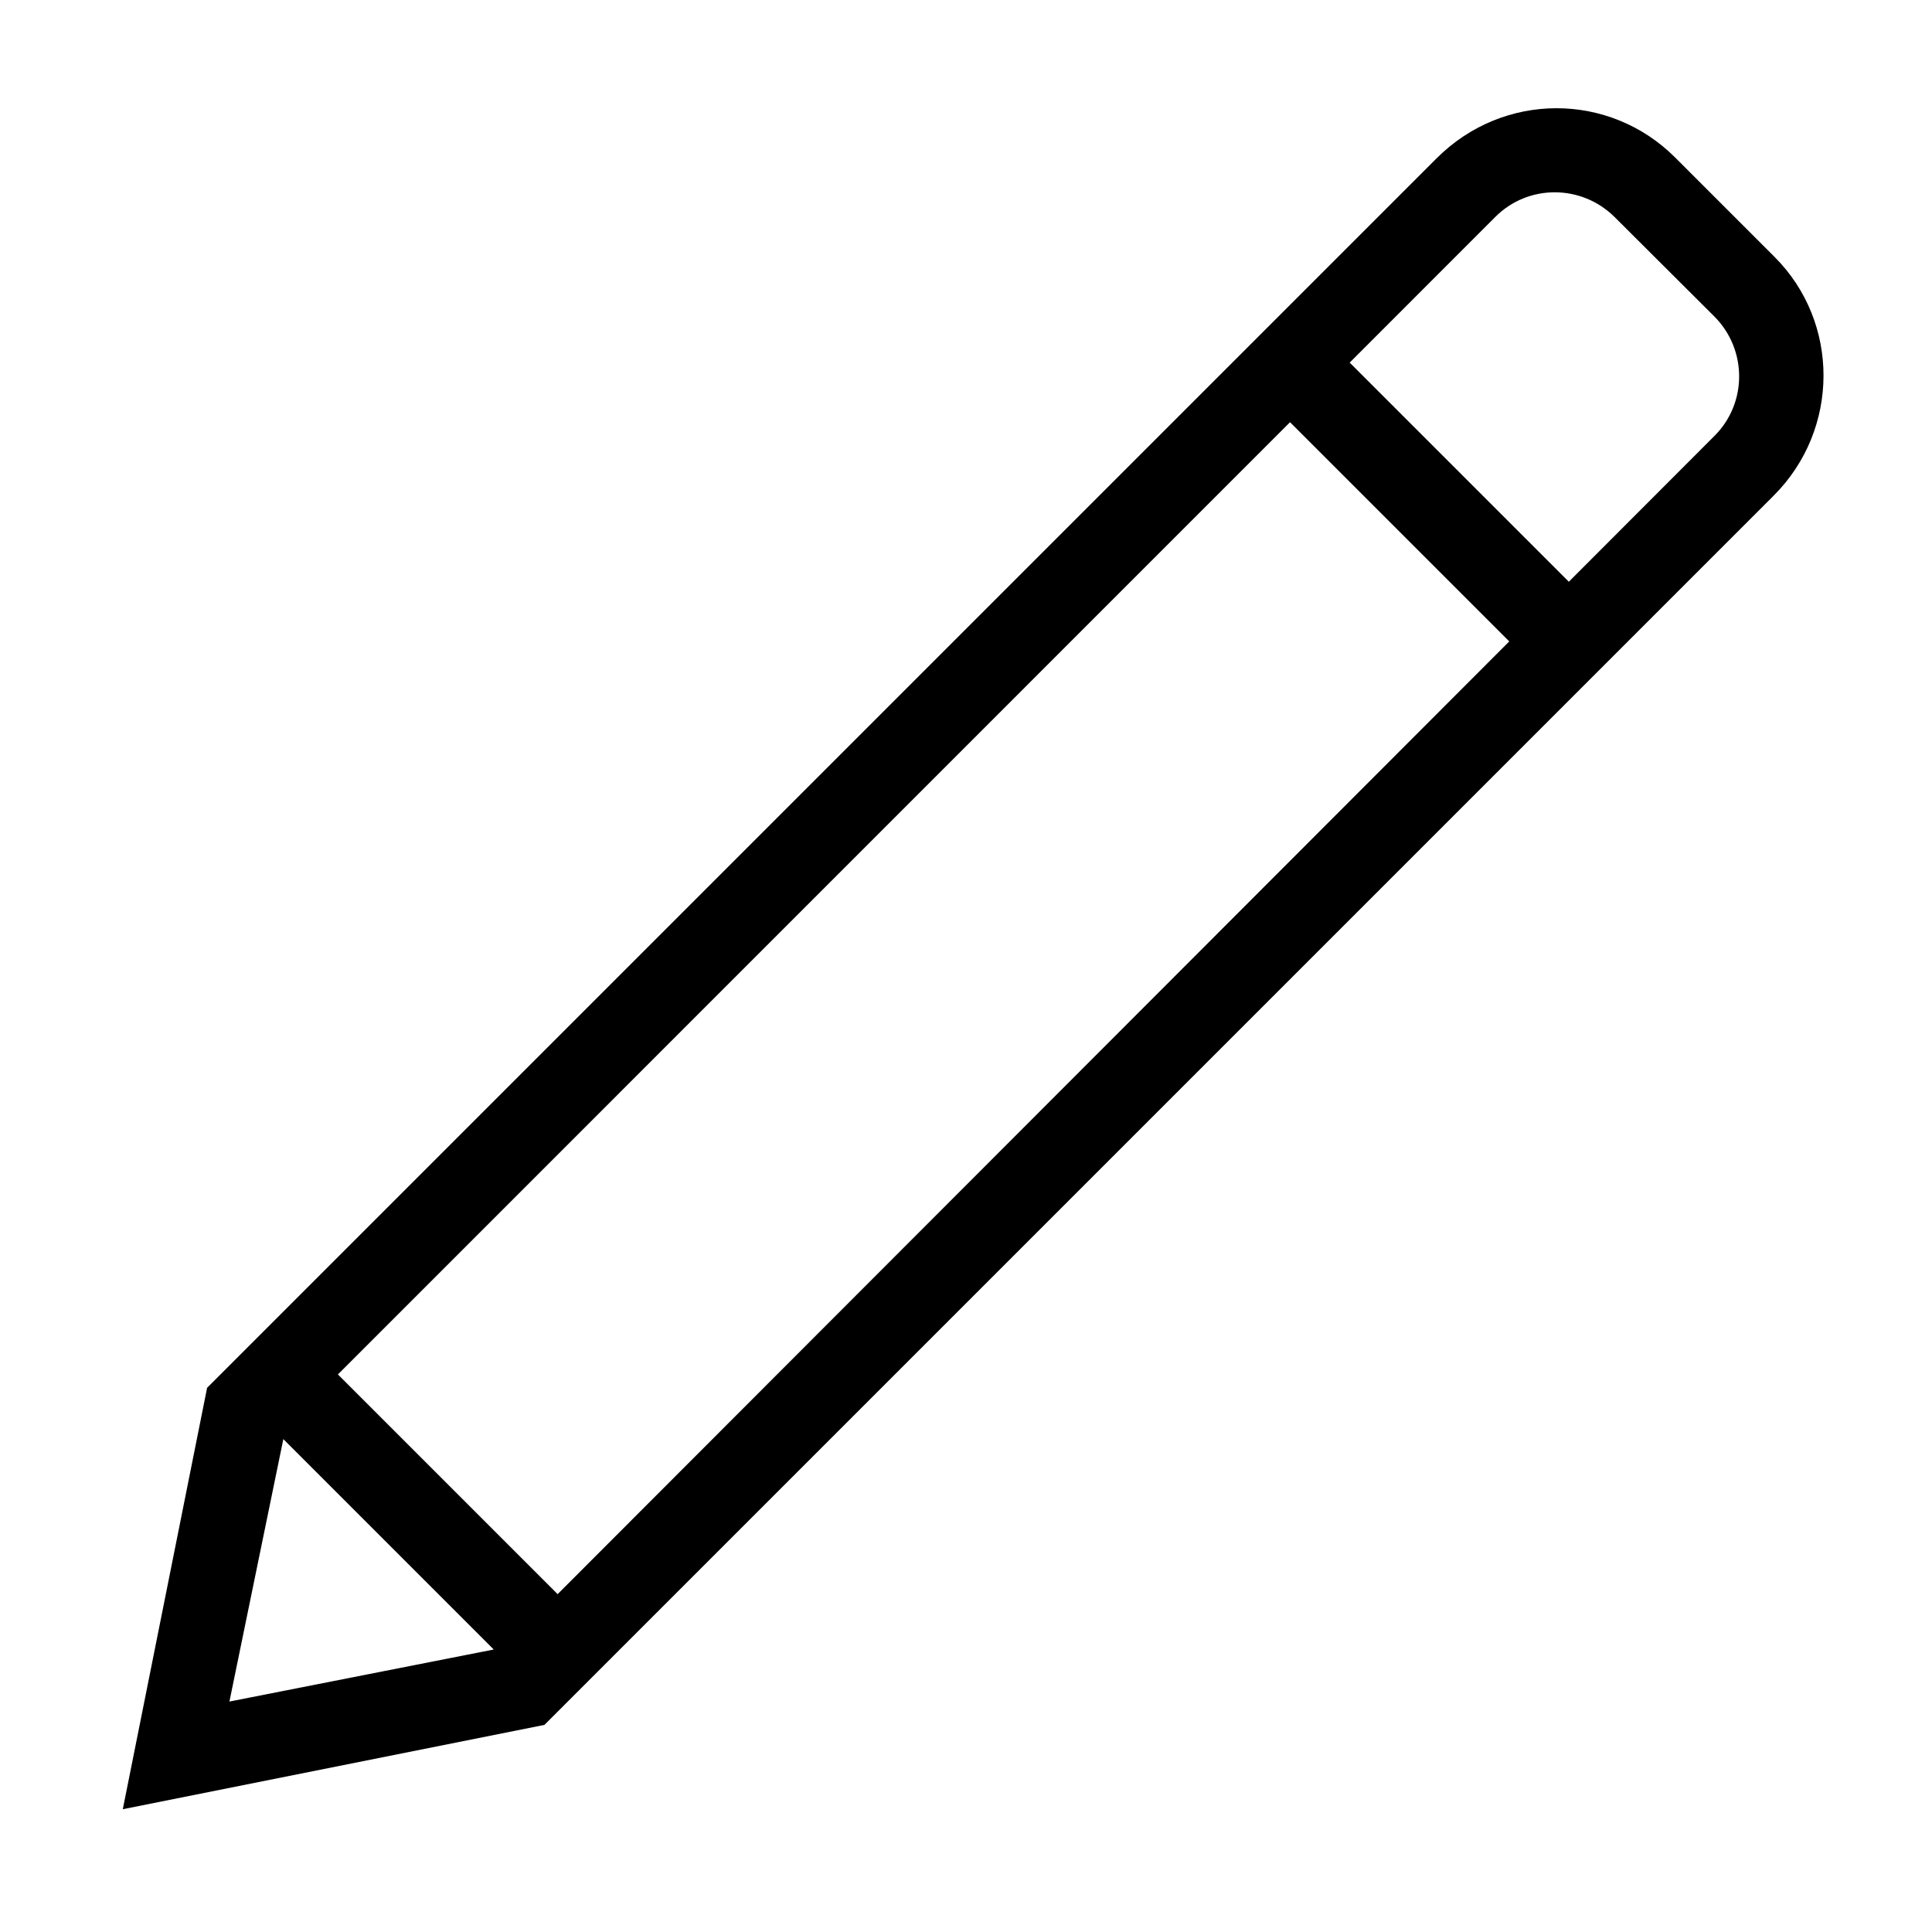 <!-- Generated by IcoMoon.io -->
<svg version="1.1" xmlns="http://www.w3.org/2000/svg" width="32" height="32" viewBox="0 0 32 32">
<title>pen-angled</title>
<path d="M24.998 10.624l-15.762 15.78-3.639-3.639 15.77-15.772 3.631 3.631zM25.985 9.636l-3.63-3.63 2.412-2.413c0.546-0.547 1.43-0.542 1.978 0.004l1.648 1.643c0.547 0.546 0.551 1.432 0.007 1.977l-2.415 2.418zM4.693 23.836l3.485 3.485-4.378 0.862 0.893-4.347zM3.431 22.983l-1.397 6.983 6.983-1.396 20.362-20.362c1.095-1.095 1.098-2.868 0.014-3.952l-1.647-1.647c-1.088-1.088-2.845-1.094-3.952 0.014l-20.362 20.362z"></path>
</svg>
